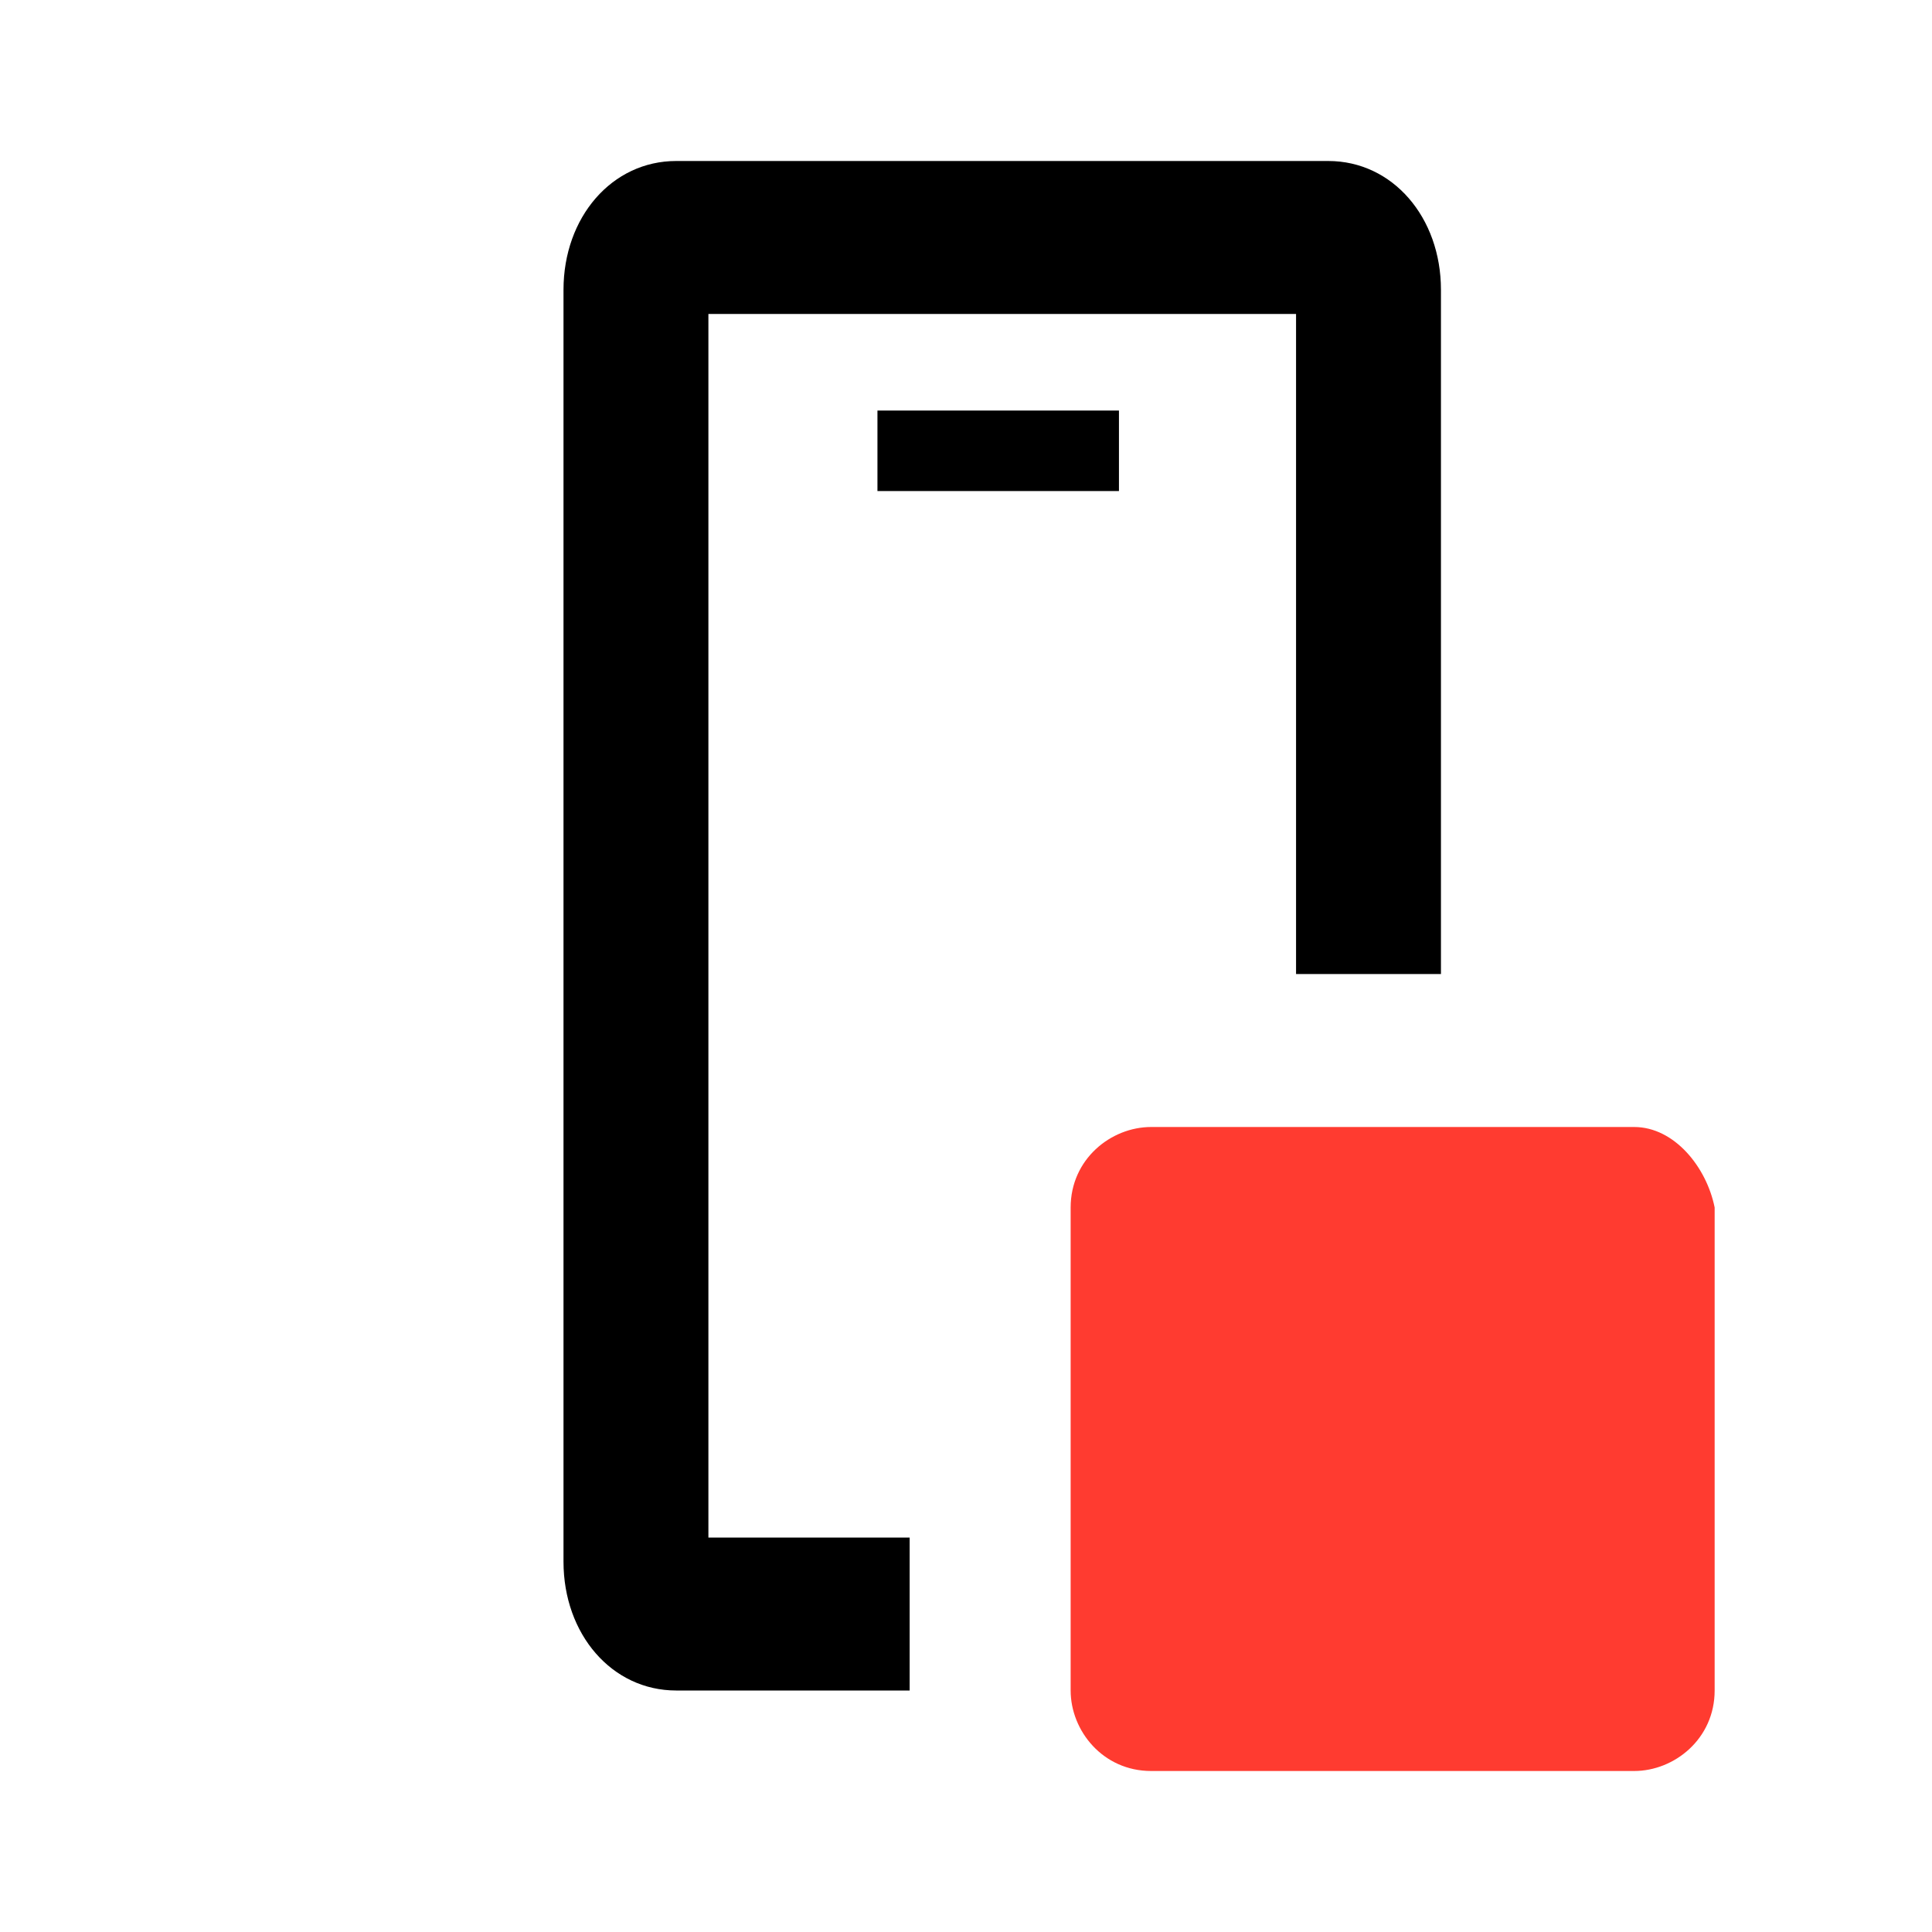 <svg id="iconPath" width="100%" height="100%" viewBox="0 0 24 24" xmlns="http://www.w3.org/2000/svg">
	<path class="st0" d="M11.3 19.1H8.8V3.9h7.3v8.2h1.8V3.6c0-.9-.6-1.6-1.4-1.6H8.4C7.6 2 7 2.7 7 3.6v15.8c0 .9.6 1.6 1.4 1.6h2.9v-1.9z"/><path class="st0" d="M10.9 5.1h3v1h-3z"/><path d="M20.3 14h-6c-.5 0-1 .4-1 1v6c0 .5.4 1 1 1h6c.5 0 1-.4 1-1v-6c-.1-.5-.5-1-1-1z" fill="#ff3b30"/>
</svg>
